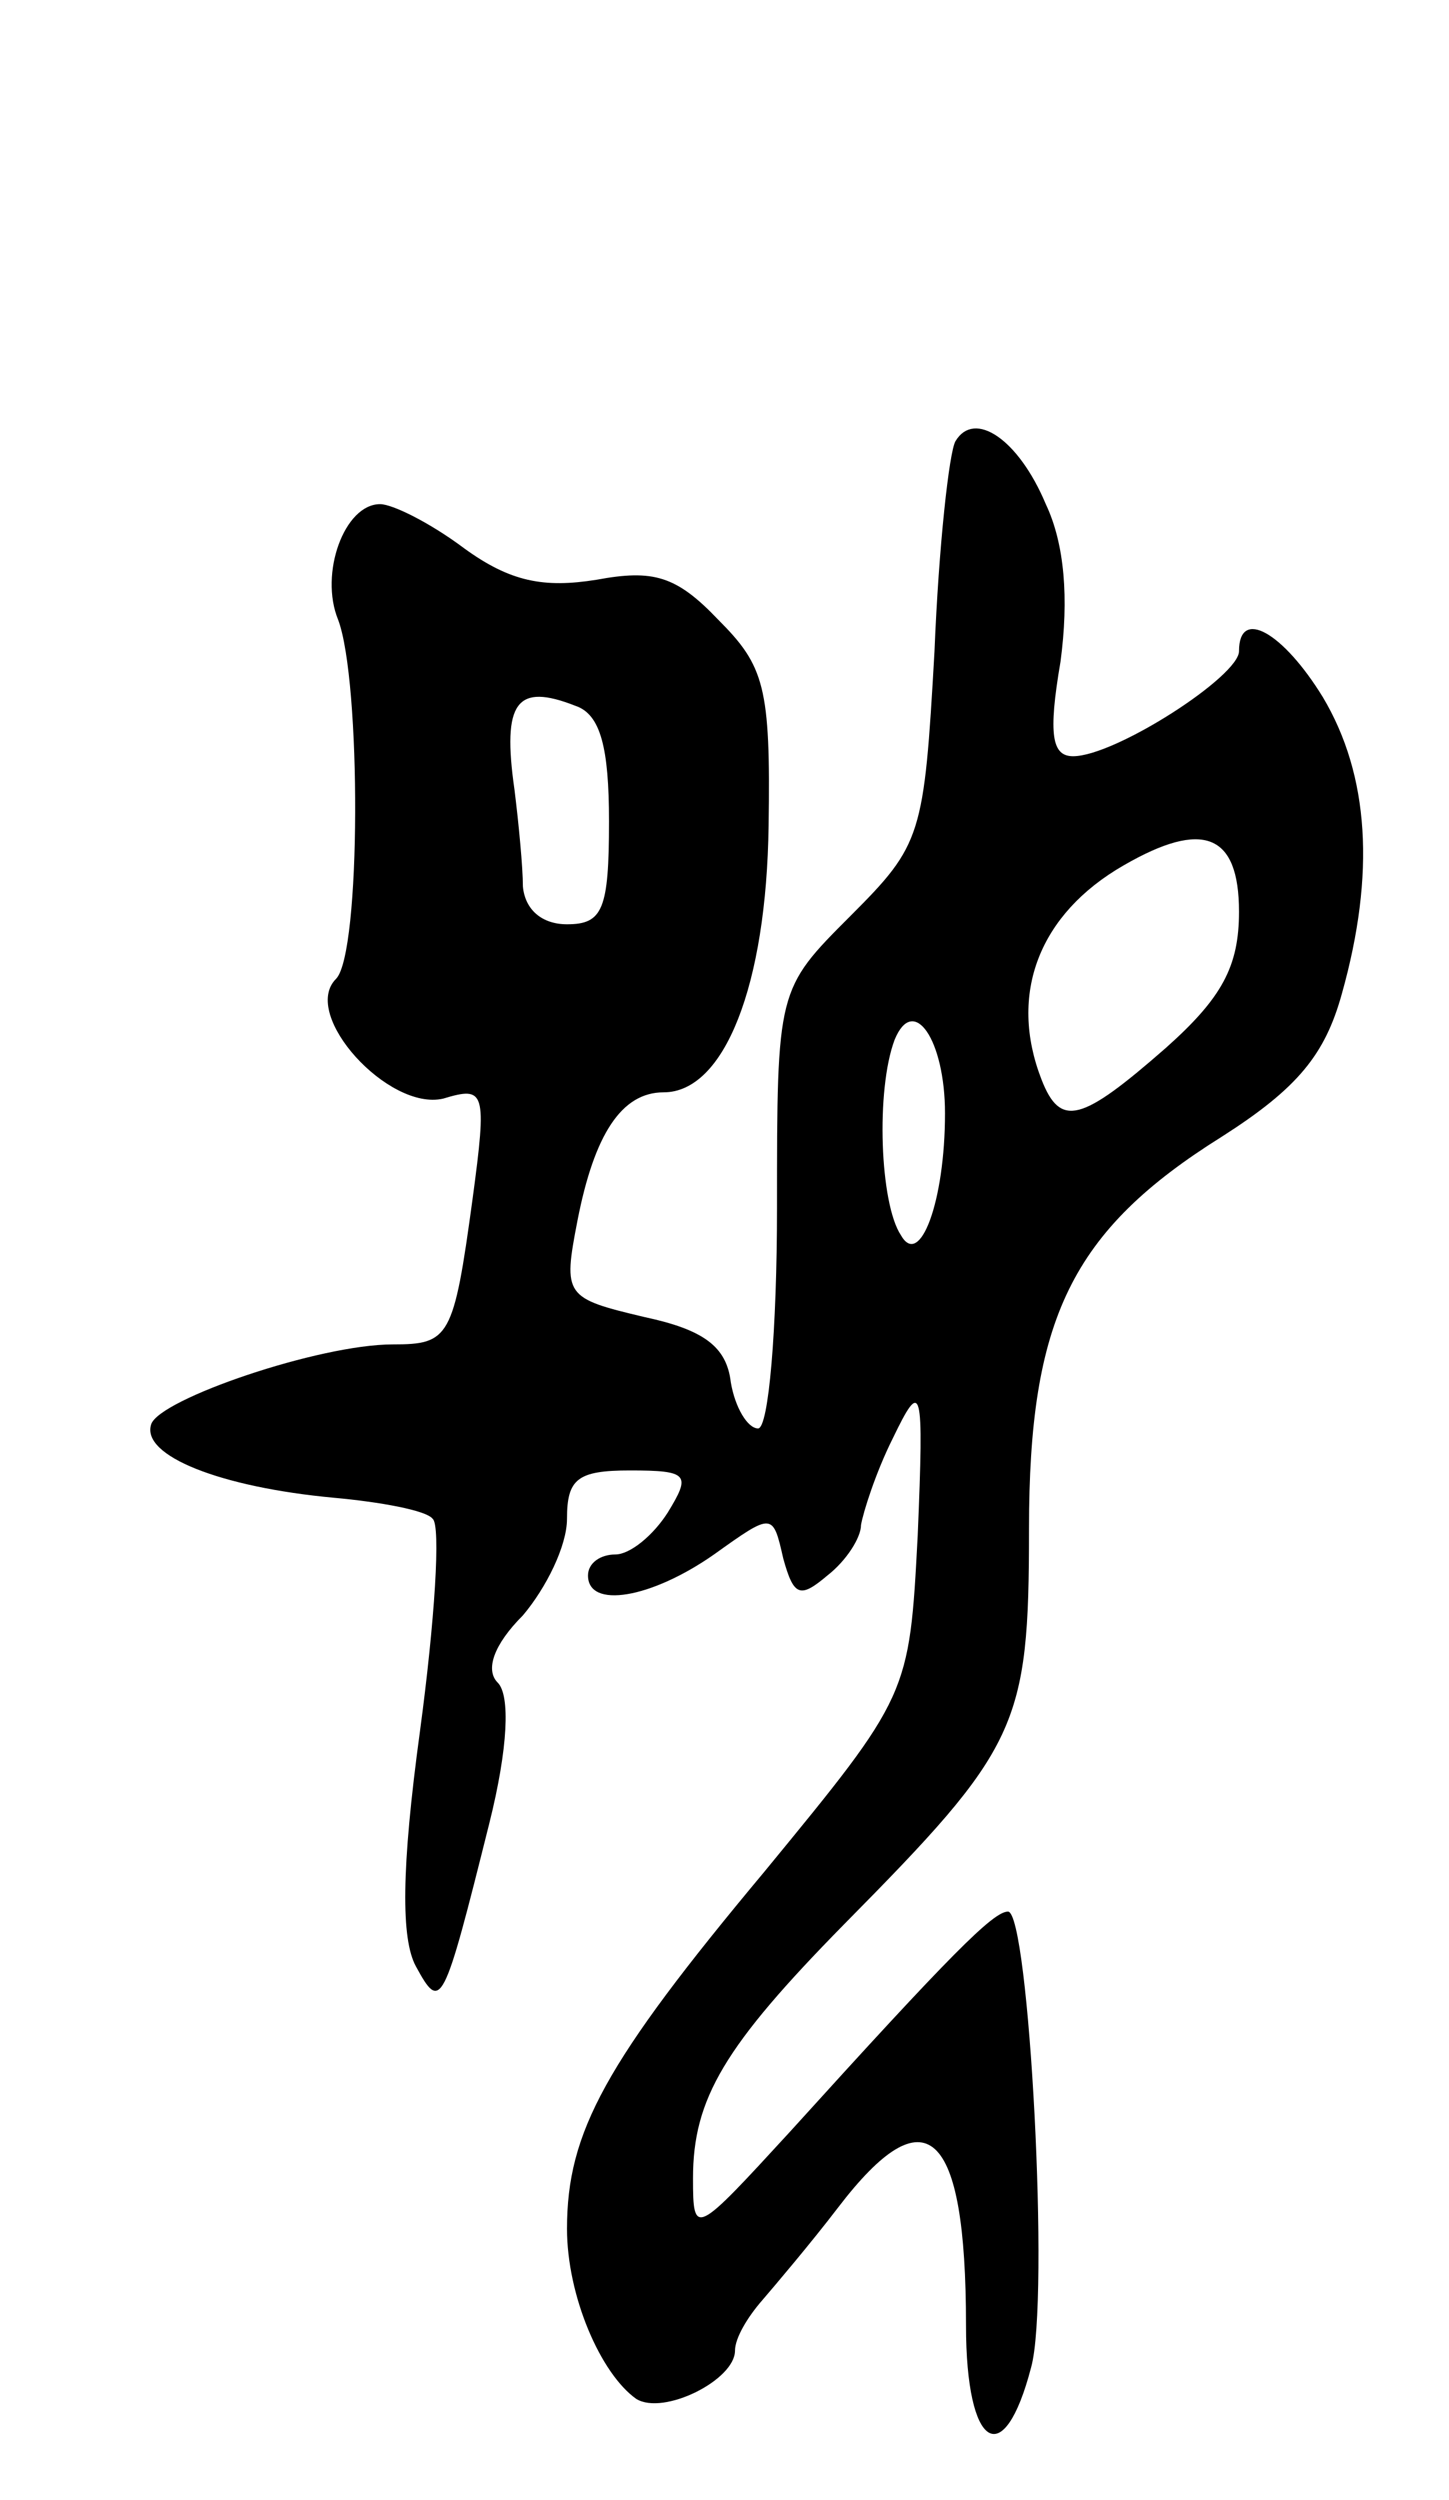<svg version="1.0" xmlns="http://www.w3.org/2000/svg"
 width="69pt" height="119pt" viewBox="0 0 69 119"
 preserveAspectRatio="xMidYMid meet">
<g transform="translate(0,119) scale(0.1,-0.1)"
fill="#000000" stroke="none">
<path d="M455 980 c-3 -5 -8 -50 -10 -100 -5 -88 -6 -92 -40 -126 -35 -35 -35
-35 -35 -139 0 -58 -4 -105 -9 -105 -5 0 -11 10 -13 22 -2 17 -13 25 -41 31
-38 9 -39 10 -32 46 8 41 21 61 41 61 29 0 49 51 50 127 1 66 -2 76 -24 98
-20 21 -31 24 -58 19 -25 -4 -41 -1 -63 15 -16 12 -34 21 -40 21 -17 0 -29
-33 -20 -55 11 -29 11 -159 -1 -171 -17 -17 25 -63 51 -57 20 6 21 4 14 -48
-9 -66 -11 -69 -38 -69 -35 0 -111 -26 -115 -38 -5 -15 33 -30 87 -35 22 -2
44 -6 47 -10 4 -3 1 -49 -6 -101 -9 -66 -9 -99 -2 -112 12 -22 13 -20 35 68 9
36 10 61 4 67 -6 6 -2 18 12 32 11 13 21 33 21 46 0 19 5 23 30 23 28 0 29 -2
18 -20 -7 -11 -18 -20 -25 -20 -7 0 -13 -4 -13 -10 0 -16 30 -11 60 10 28 20
28 20 33 -2 5 -18 8 -19 21 -8 9 7 16 18 16 24 1 6 7 25 15 41 14 29 15 26 12
-46 -4 -76 -4 -76 -73 -160 -76 -91 -94 -124 -94 -170 0 -32 16 -69 33 -81 13
-8 47 9 47 23 0 6 6 16 13 24 6 7 23 27 36 44 42 55 61 38 61 -56 0 -59 18
-70 31 -20 9 32 -1 217 -11 217 -7 0 -27 -20 -104 -105 -45 -49 -46 -50 -46
-22 0 38 15 63 72 121 83 84 88 94 88 188 0 100 20 142 92 187 36 23 49 39 57
68 16 57 13 104 -9 141 -19 31 -40 43 -40 22 0 -12 -59 -50 -79 -50 -10 0 -12
10 -6 45 4 30 2 56 -7 75 -13 31 -34 45 -43 30z m-181 -126 c12 -4 16 -20 16
-55 0 -42 -3 -49 -20 -49 -12 0 -20 7 -21 18 0 9 -2 30 -4 46 -6 42 1 51 29
40z m316 -98 c0 -26 -8 -41 -35 -65 -40 -35 -50 -38 -59 -15 -16 41 -1 79 39
102 38 22 55 15 55 -22z m-140 -96 c0 -42 -12 -74 -21 -58 -10 15 -12 69 -3
93 9 22 24 0 24 -35z"/>
</g>
</svg>
